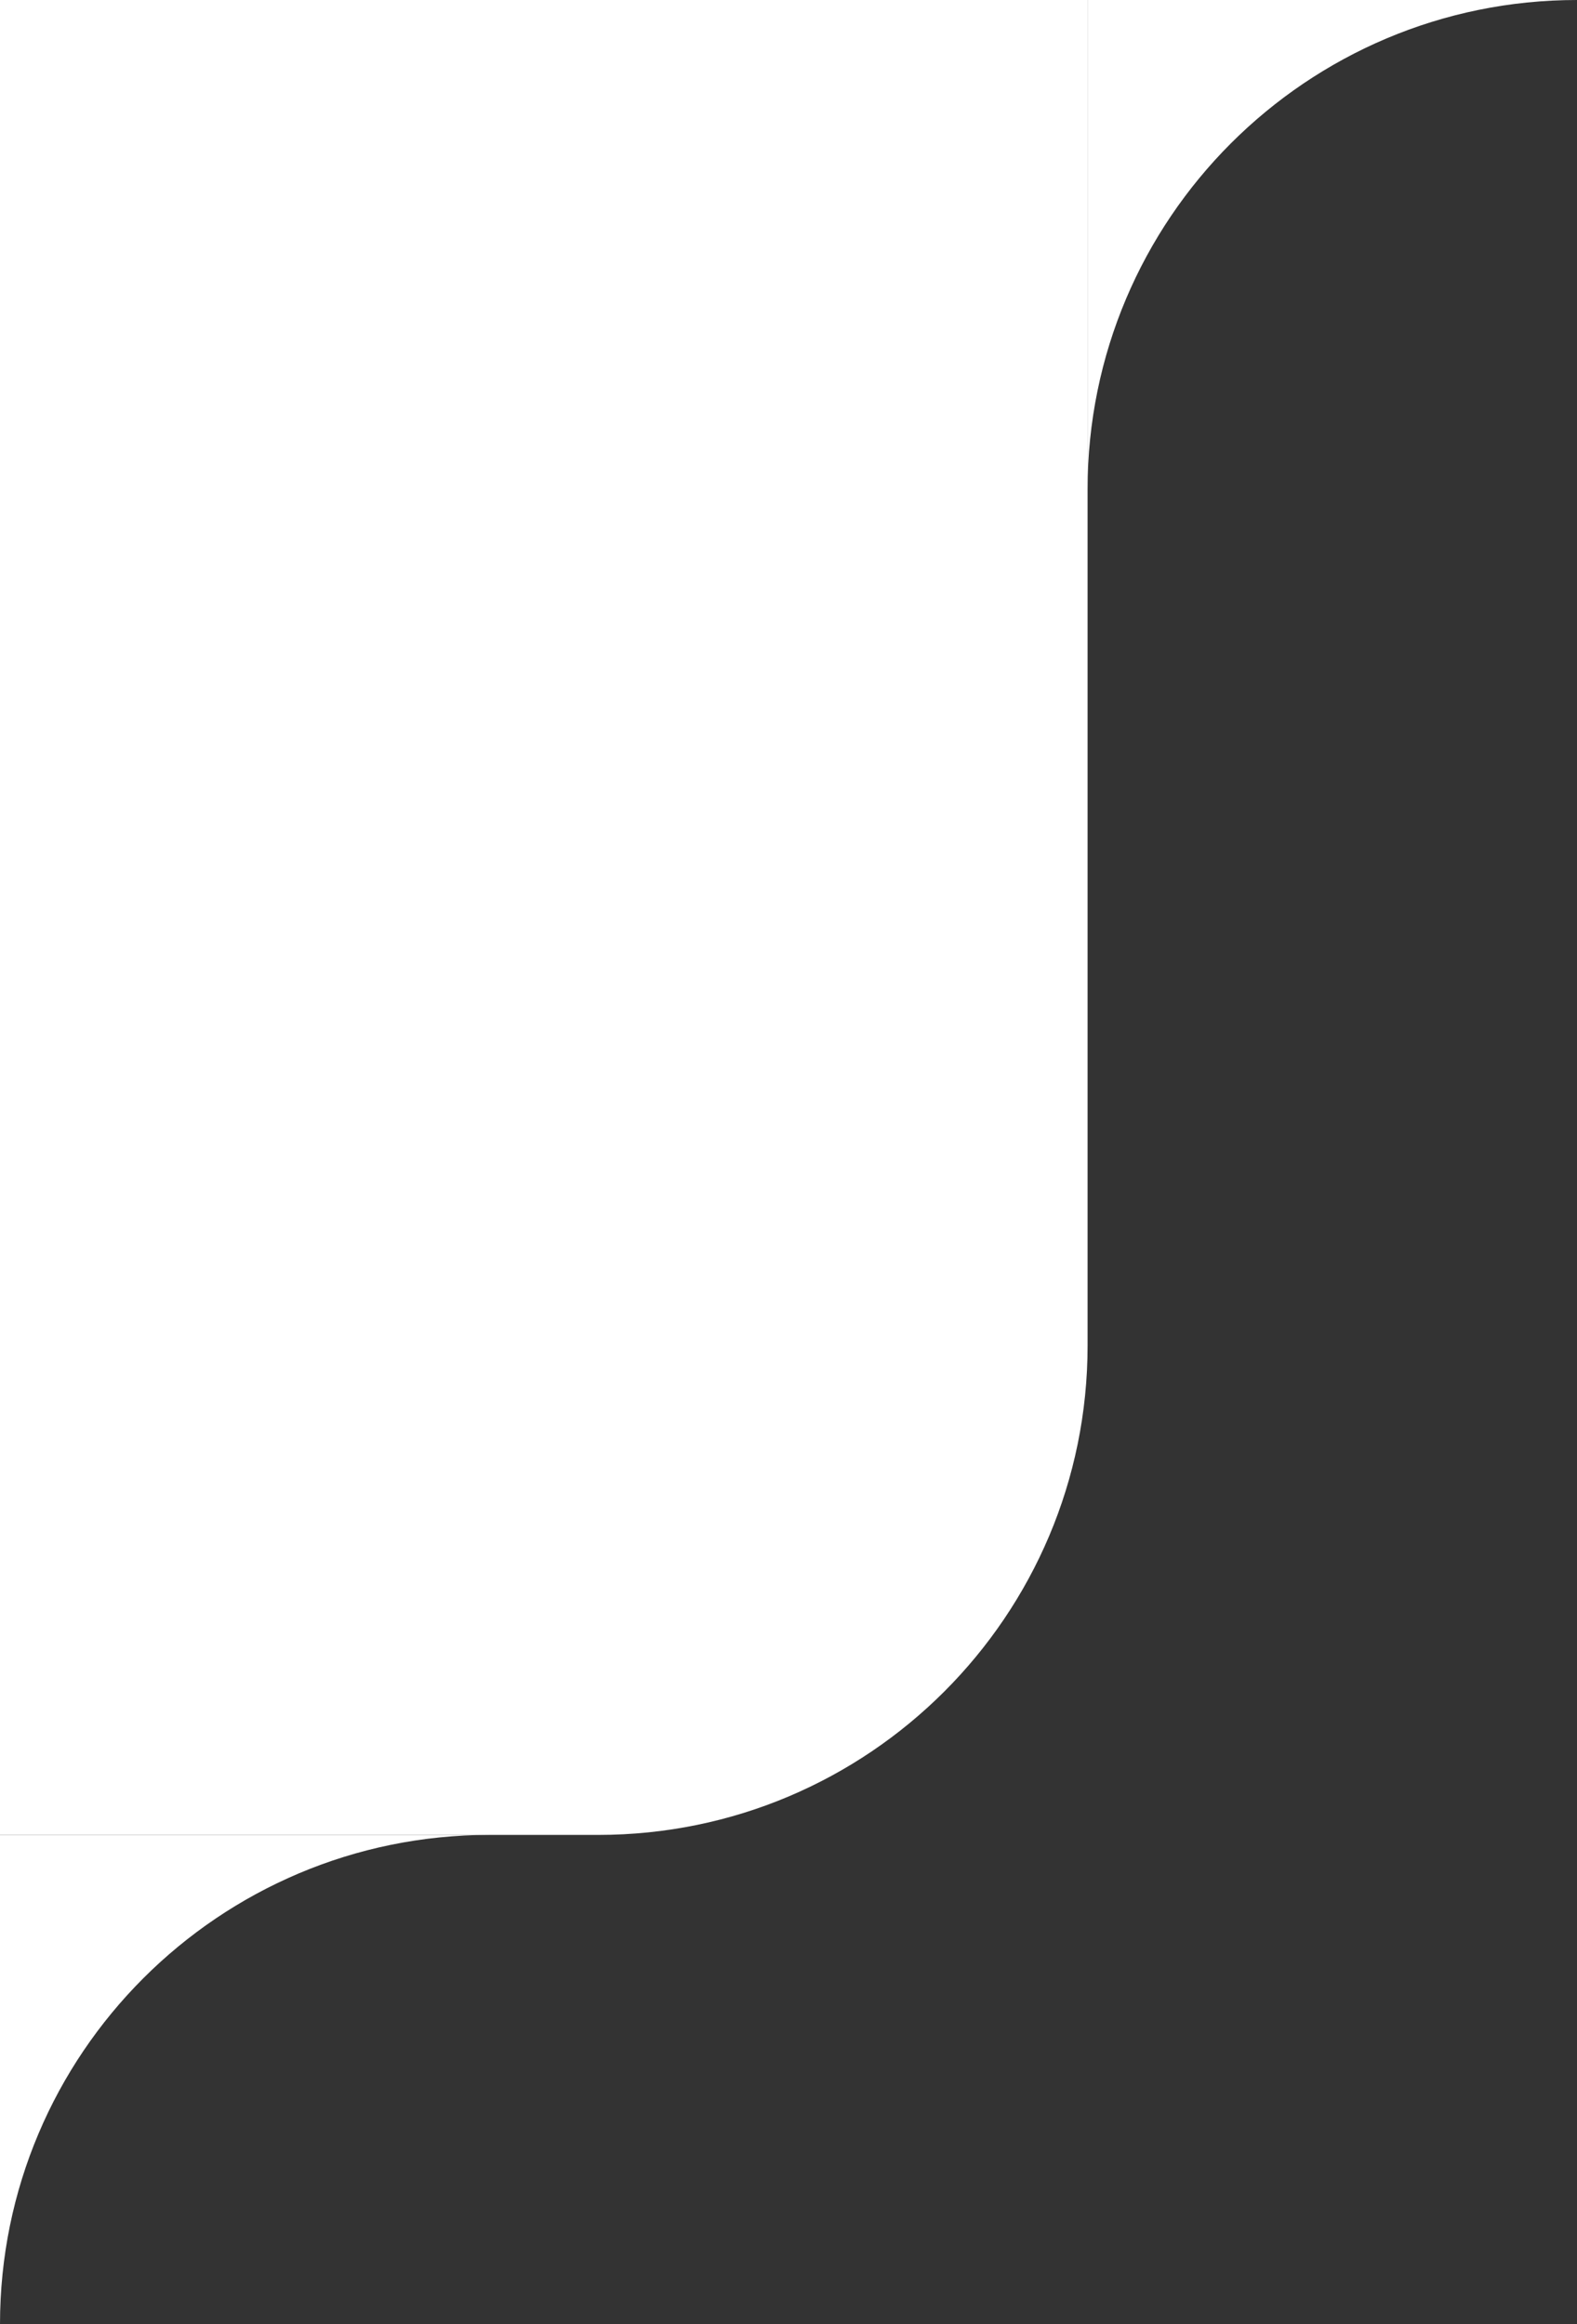 <svg width="116" height="171" viewBox="0 0 116 171" fill="none" xmlns="http://www.w3.org/2000/svg">
<rect x="0" y="0" width="116" height="171" fill="#333333" stroke="none"/>
<path d="M80 0L1.52588e-05 -6.99382e-06L3.45671e-06 135L44 135C63.882 135 80 118.882 80 99L80 0Z" fill="#fff"/>
<path fill-rule="evenodd" clip-rule="evenodd" d="M80 36C80 16.118 96.118 1.80769e-05 116 2.15532e-05L80 1.52588e-05L80 36Z" fill="#fff"/>
<path fill-rule="evenodd" clip-rule="evenodd" d="M0 171C0 151.118 16.118 135 36 135H0V171Z" fill="#fff"/>
</svg>
